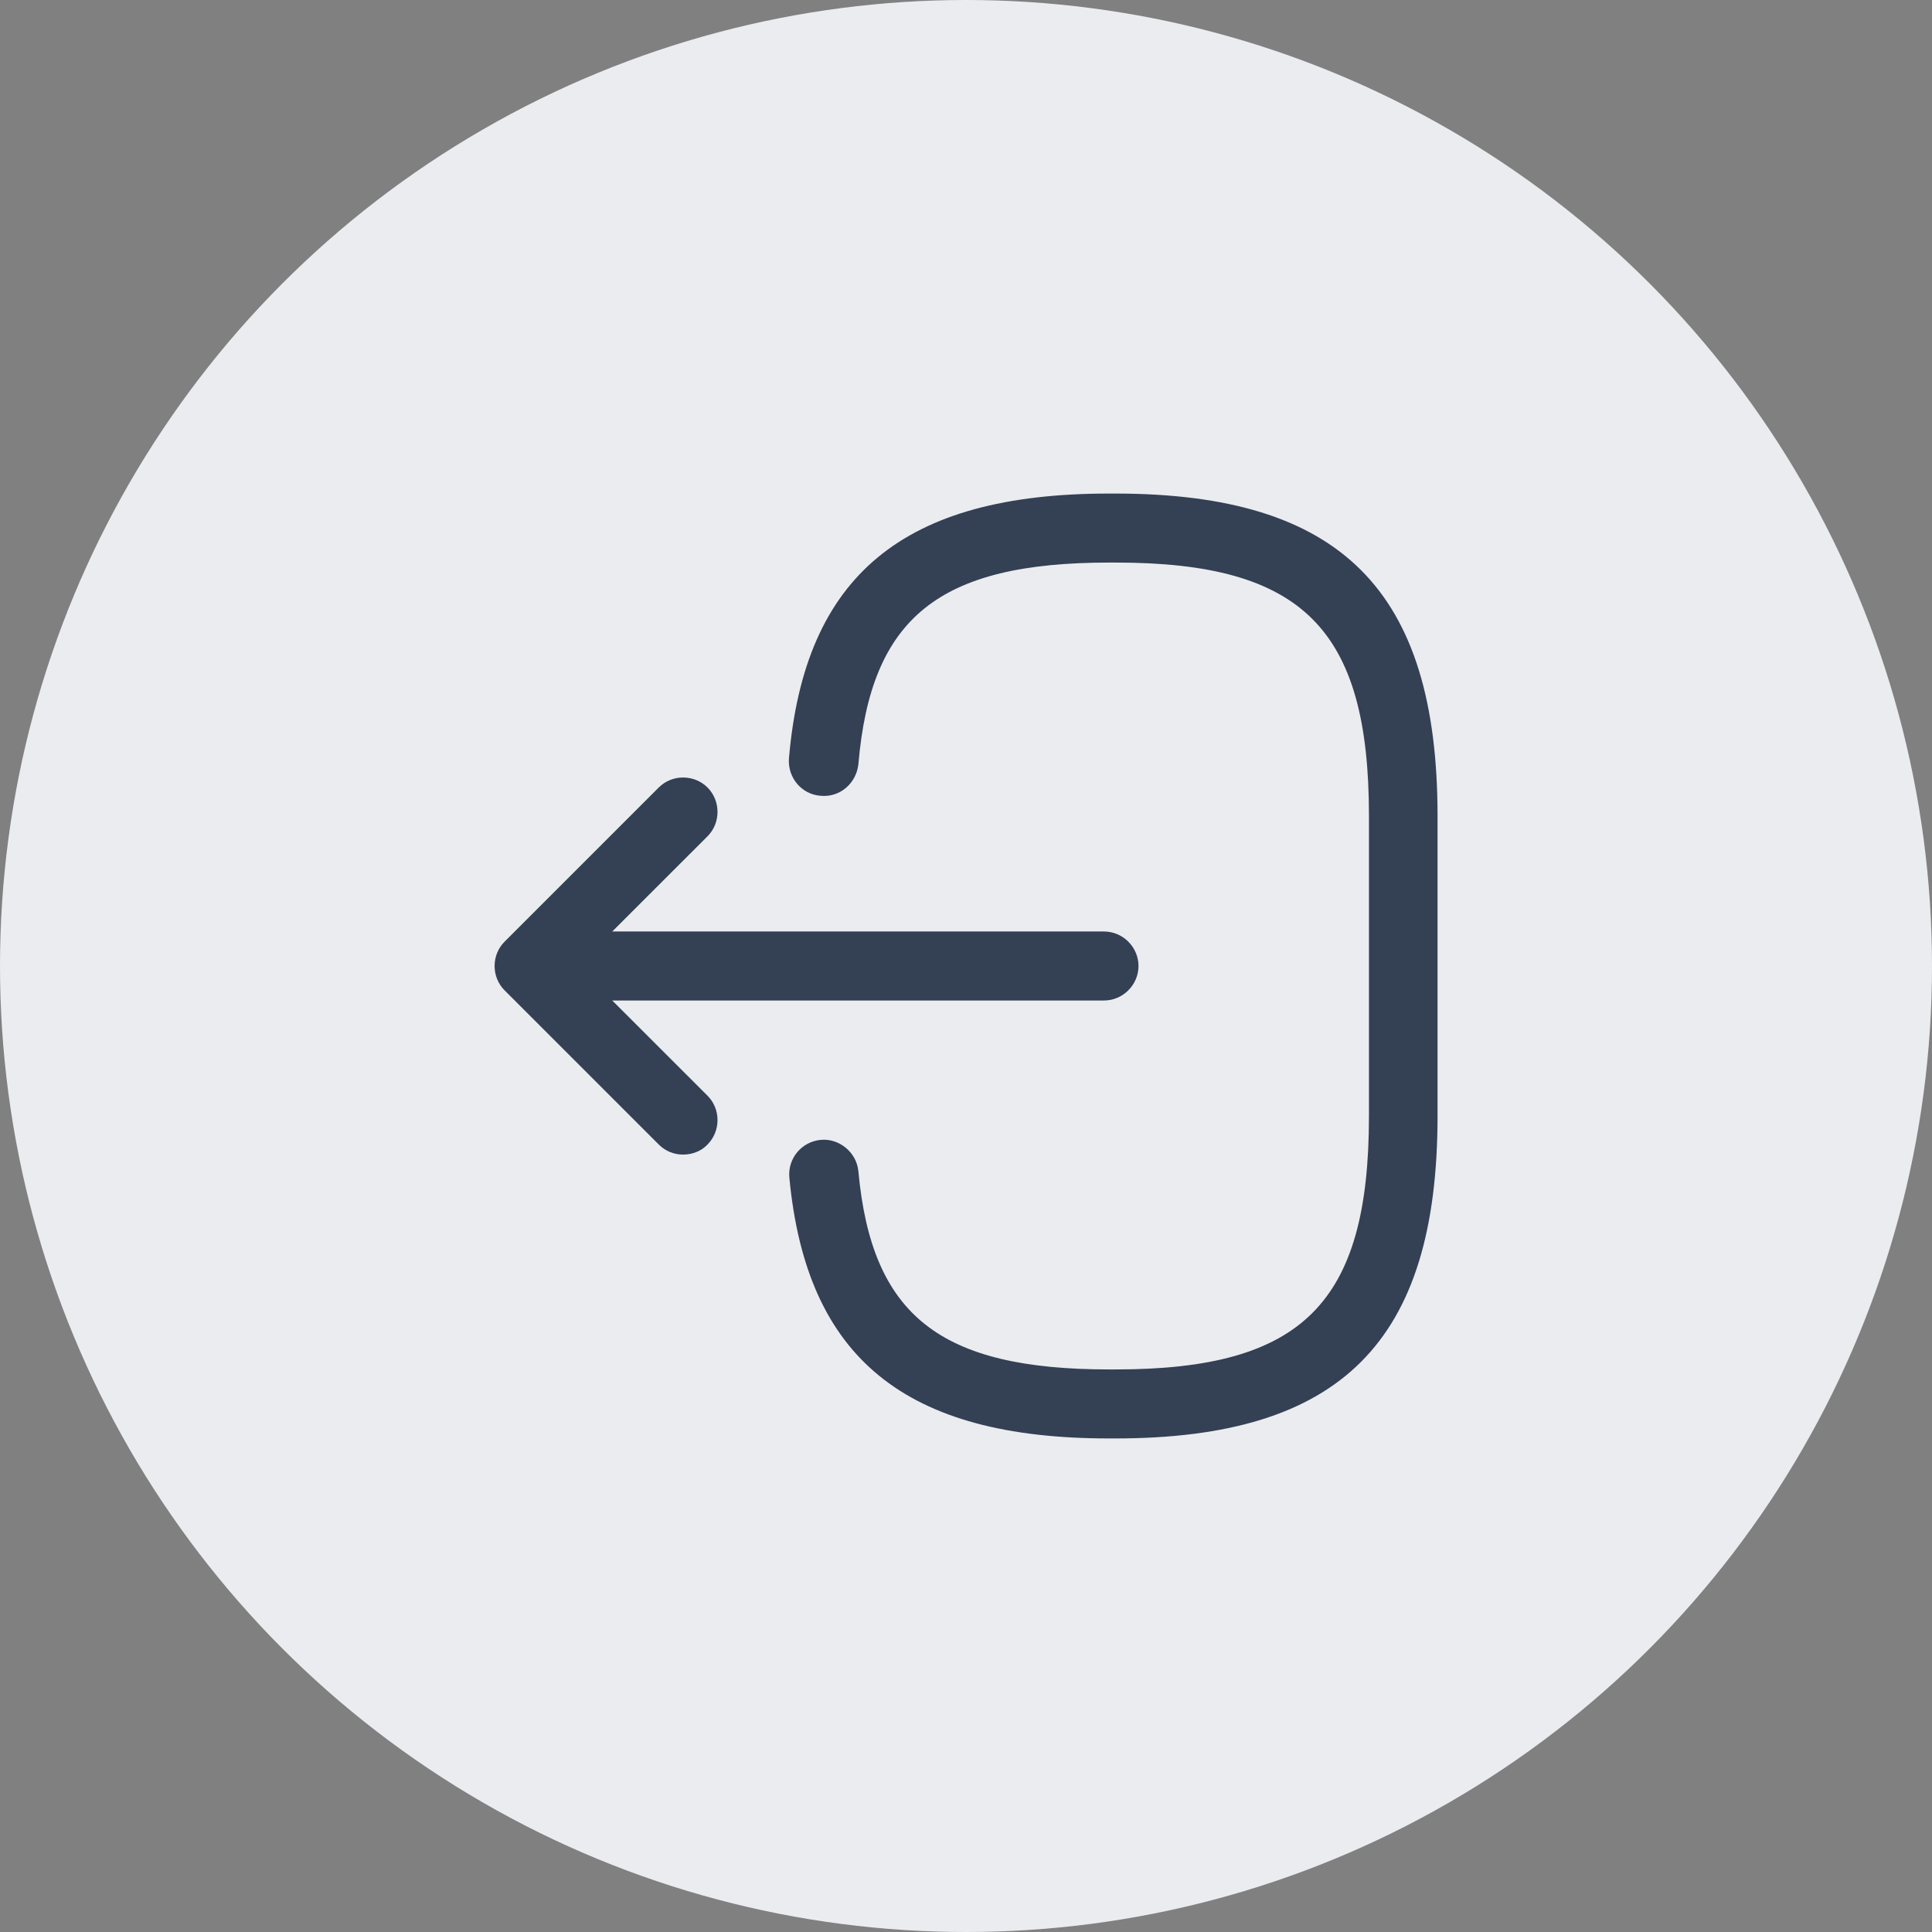 <svg width="28" height="28" viewBox="0 0 28 28" fill="none" xmlns="http://www.w3.org/2000/svg">
<rect x="0" y="0" width="28" height="28" fill="#808080" stroke="none"/>
<circle cx="14" cy="14" r="14" fill="#EAECF0"/>
<path d="M16.16 20.847H16.073C13.114 20.847 11.687 19.68 11.44 17.067C11.414 16.793 11.614 16.547 11.893 16.52C12.16 16.493 12.414 16.7 12.44 16.973C12.633 19.067 13.62 19.847 16.08 19.847H16.167C18.88 19.847 19.84 18.887 19.84 16.173V11.827C19.84 9.113 18.88 8.153 16.167 8.153H16.08C13.607 8.153 12.62 8.947 12.44 11.08C12.407 11.353 12.174 11.56 11.893 11.533C11.614 11.513 11.414 11.267 11.434 10.993C11.66 8.34 13.094 7.153 16.073 7.153H16.16C19.433 7.153 20.834 8.553 20.834 11.827V16.173C20.834 19.447 19.433 20.847 16.16 20.847Z" fill="#344054"/>
<path d="M16 14.5H8.414C8.14 14.5 7.914 14.273 7.914 14C7.914 13.727 8.14 13.5 8.414 13.5H16C16.274 13.5 16.5 13.727 16.5 14C16.5 14.273 16.274 14.5 16 14.5Z" fill="#344054"/>
<path d="M9.9 16.733C9.773 16.733 9.647 16.687 9.547 16.587L7.313 14.353C7.12 14.16 7.12 13.84 7.313 13.647L9.547 11.413C9.74 11.22 10.06 11.22 10.254 11.413C10.447 11.607 10.447 11.927 10.254 12.12L8.373 14L10.254 15.88C10.447 16.073 10.447 16.393 10.254 16.587C10.16 16.687 10.027 16.733 9.9 16.733Z" fill="#344054"/>
</svg>
